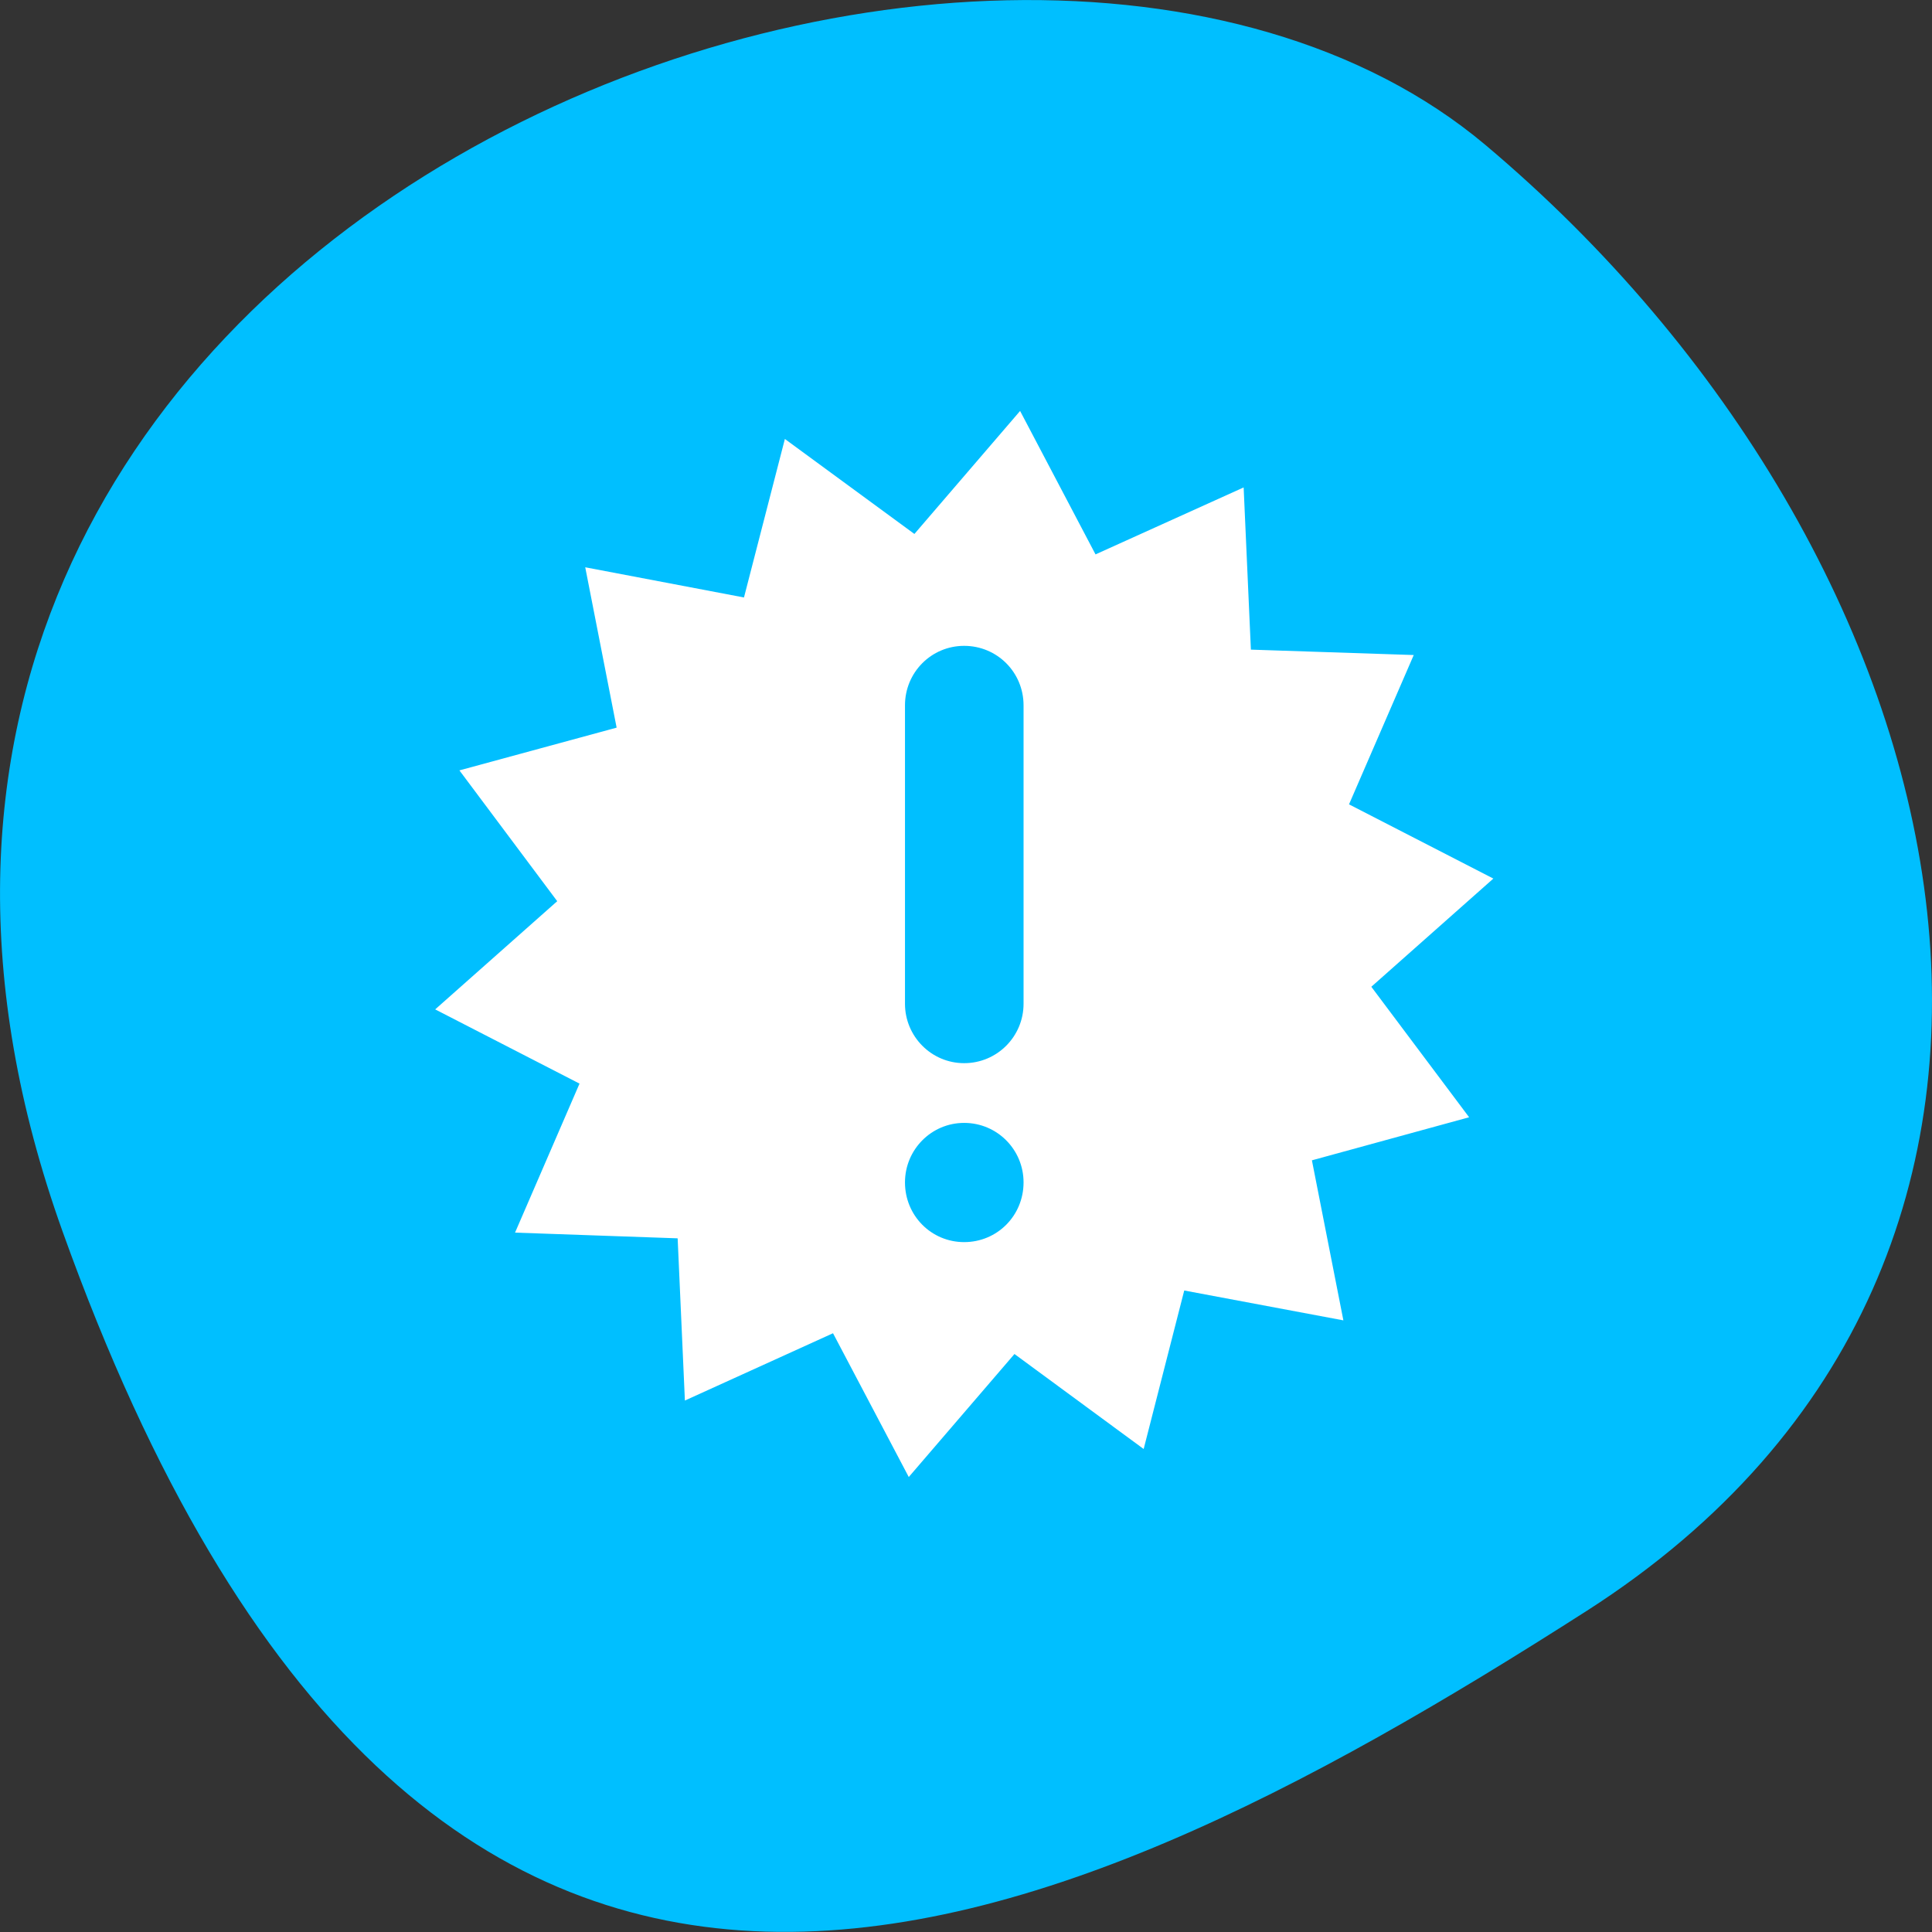 
<svg xmlns="http://www.w3.org/2000/svg" xmlns:xlink="http://www.w3.org/1999/xlink" width="24px" height="24px" viewBox="0 0 24 24" version="1.1">
<rect x="0" y="0" width="24" height="24" fill="#333333" stroke="none"/>
<g id="surface1">
<path style=" stroke:none;fill-rule:nonzero;fill:rgb(0%,74.902%,100%);fill-opacity:1;" d="M 0.777 15.297 C -3.703 2.789 12.398 -3.289 18.453 1.801 C 24.5 6.891 26.566 15.617 19.715 20.008 C 12.859 24.398 5.258 27.805 0.777 15.297 Z M 0.777 15.297 "/>
<path style=" stroke:none;fill-rule:nonzero;fill:rgb(100%,100%,100%);fill-opacity:1;" d="M 12.672 5.105 L 11.359 6.633 L 9.75 5.453 L 9.242 7.422 L 7.27 7.047 L 7.66 9.039 L 5.707 9.57 L 6.922 11.195 L 5.406 12.539 L 7.199 13.461 L 6.398 15.312 L 8.418 15.383 L 8.508 17.398 L 10.348 16.562 L 11.289 18.348 L 12.602 16.82 L 14.207 18 L 14.711 16.031 L 16.688 16.402 L 16.297 14.414 L 18.25 13.879 L 17.035 12.258 L 18.551 10.914 L 16.758 9.992 L 17.562 8.137 L 15.539 8.07 L 15.449 6.055 L 13.609 6.887 Z M 11.977 8.023 C 12.387 8.023 12.715 8.352 12.715 8.762 L 12.715 12.469 C 12.715 12.875 12.387 13.207 11.977 13.207 C 11.57 13.207 11.242 12.875 11.242 12.469 L 11.242 8.762 C 11.242 8.352 11.57 8.023 11.977 8.023 Z M 11.977 13.949 C 12.387 13.949 12.715 14.281 12.715 14.688 C 12.715 15.102 12.387 15.43 11.977 15.43 C 11.57 15.43 11.242 15.102 11.242 14.688 C 11.242 14.281 11.57 13.949 11.977 13.949 Z M 11.977 13.949 "/>
</g>
</svg>
